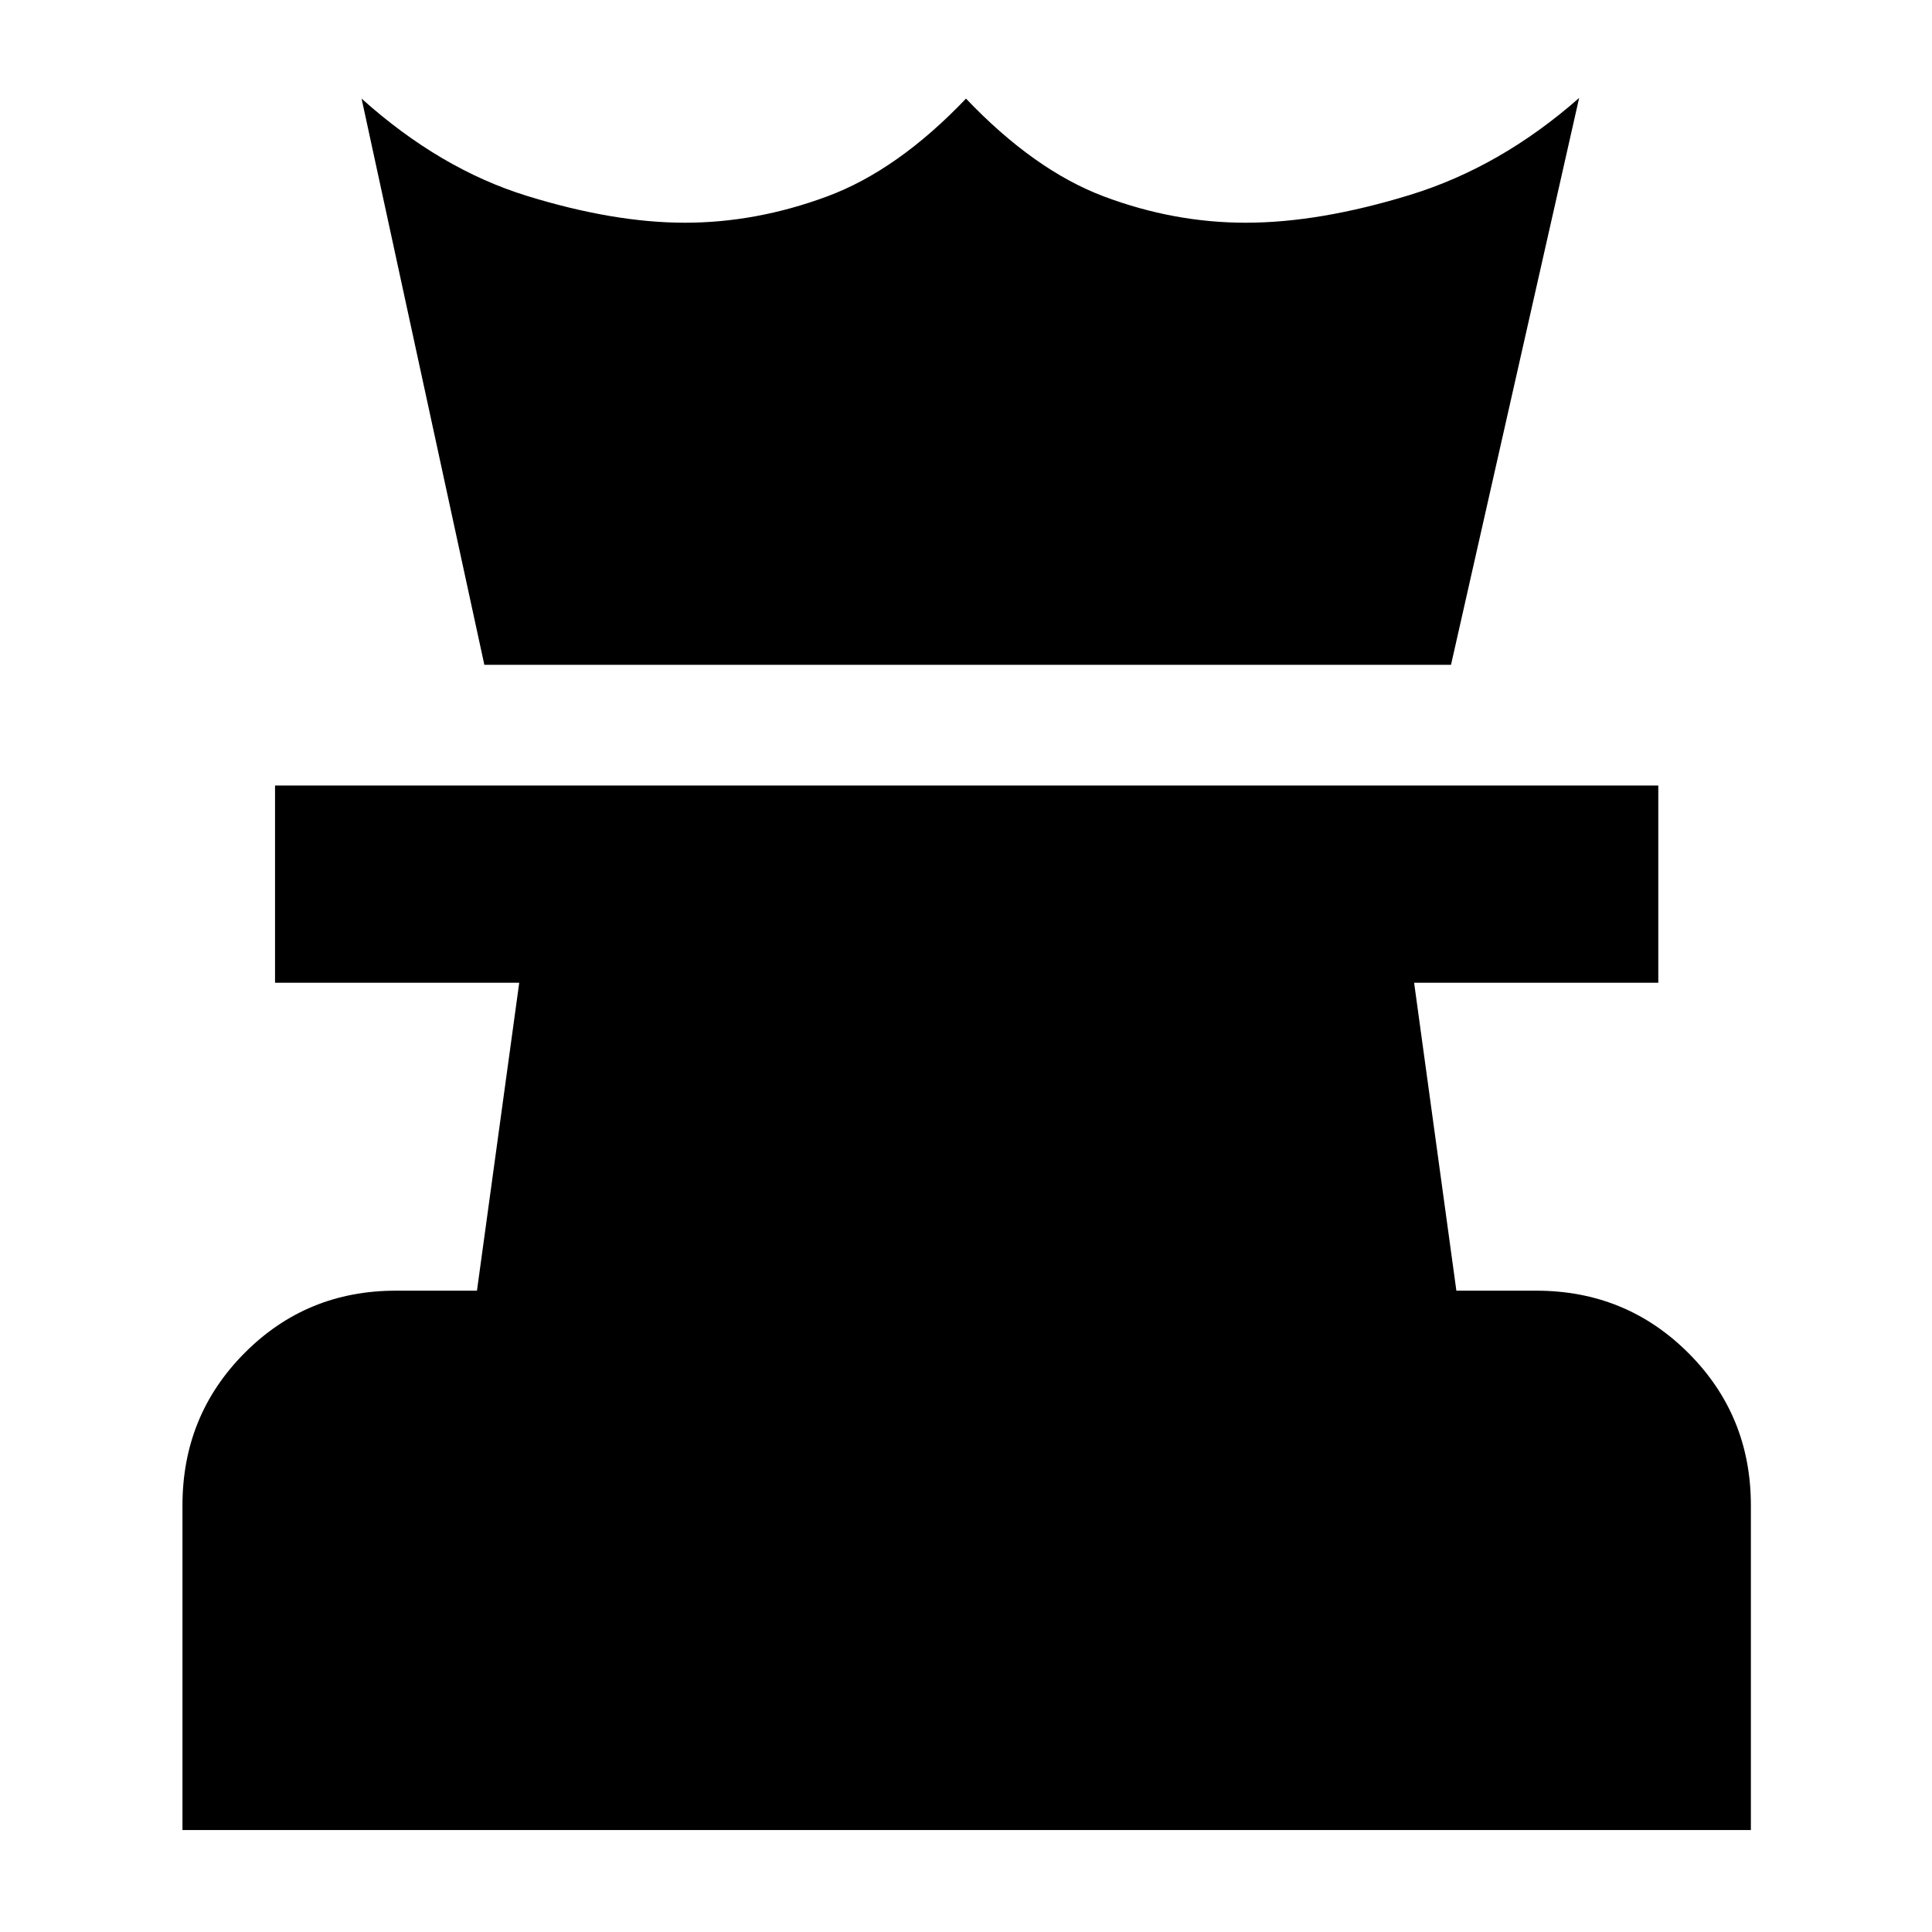 <svg xmlns="http://www.w3.org/2000/svg" height="40" viewBox="0 -960 960 960" width="40"><path d="M90.667-50.667v-161.334q0-44.641 30.817-75.654 30.816-31.012 75.182-31.012H237l21-153H136.667v-97.999h687.332v97.999H702.666l21 153h39.668q44.641 0 75.653 31.012Q870-256.642 870-212.001v161.334H90.667Zm150-578.999-61-281.334q39 35 82.166 48.334Q305-849.333 340.35-849.333q35.317 0 70.483-13Q446-875.333 480-911q34 35.667 68.667 48.667 34.666 13 70.309 13 36.691 0 81.691-13.833 45-13.834 83.999-48.167L721-629.666H240.667Z"/></svg>